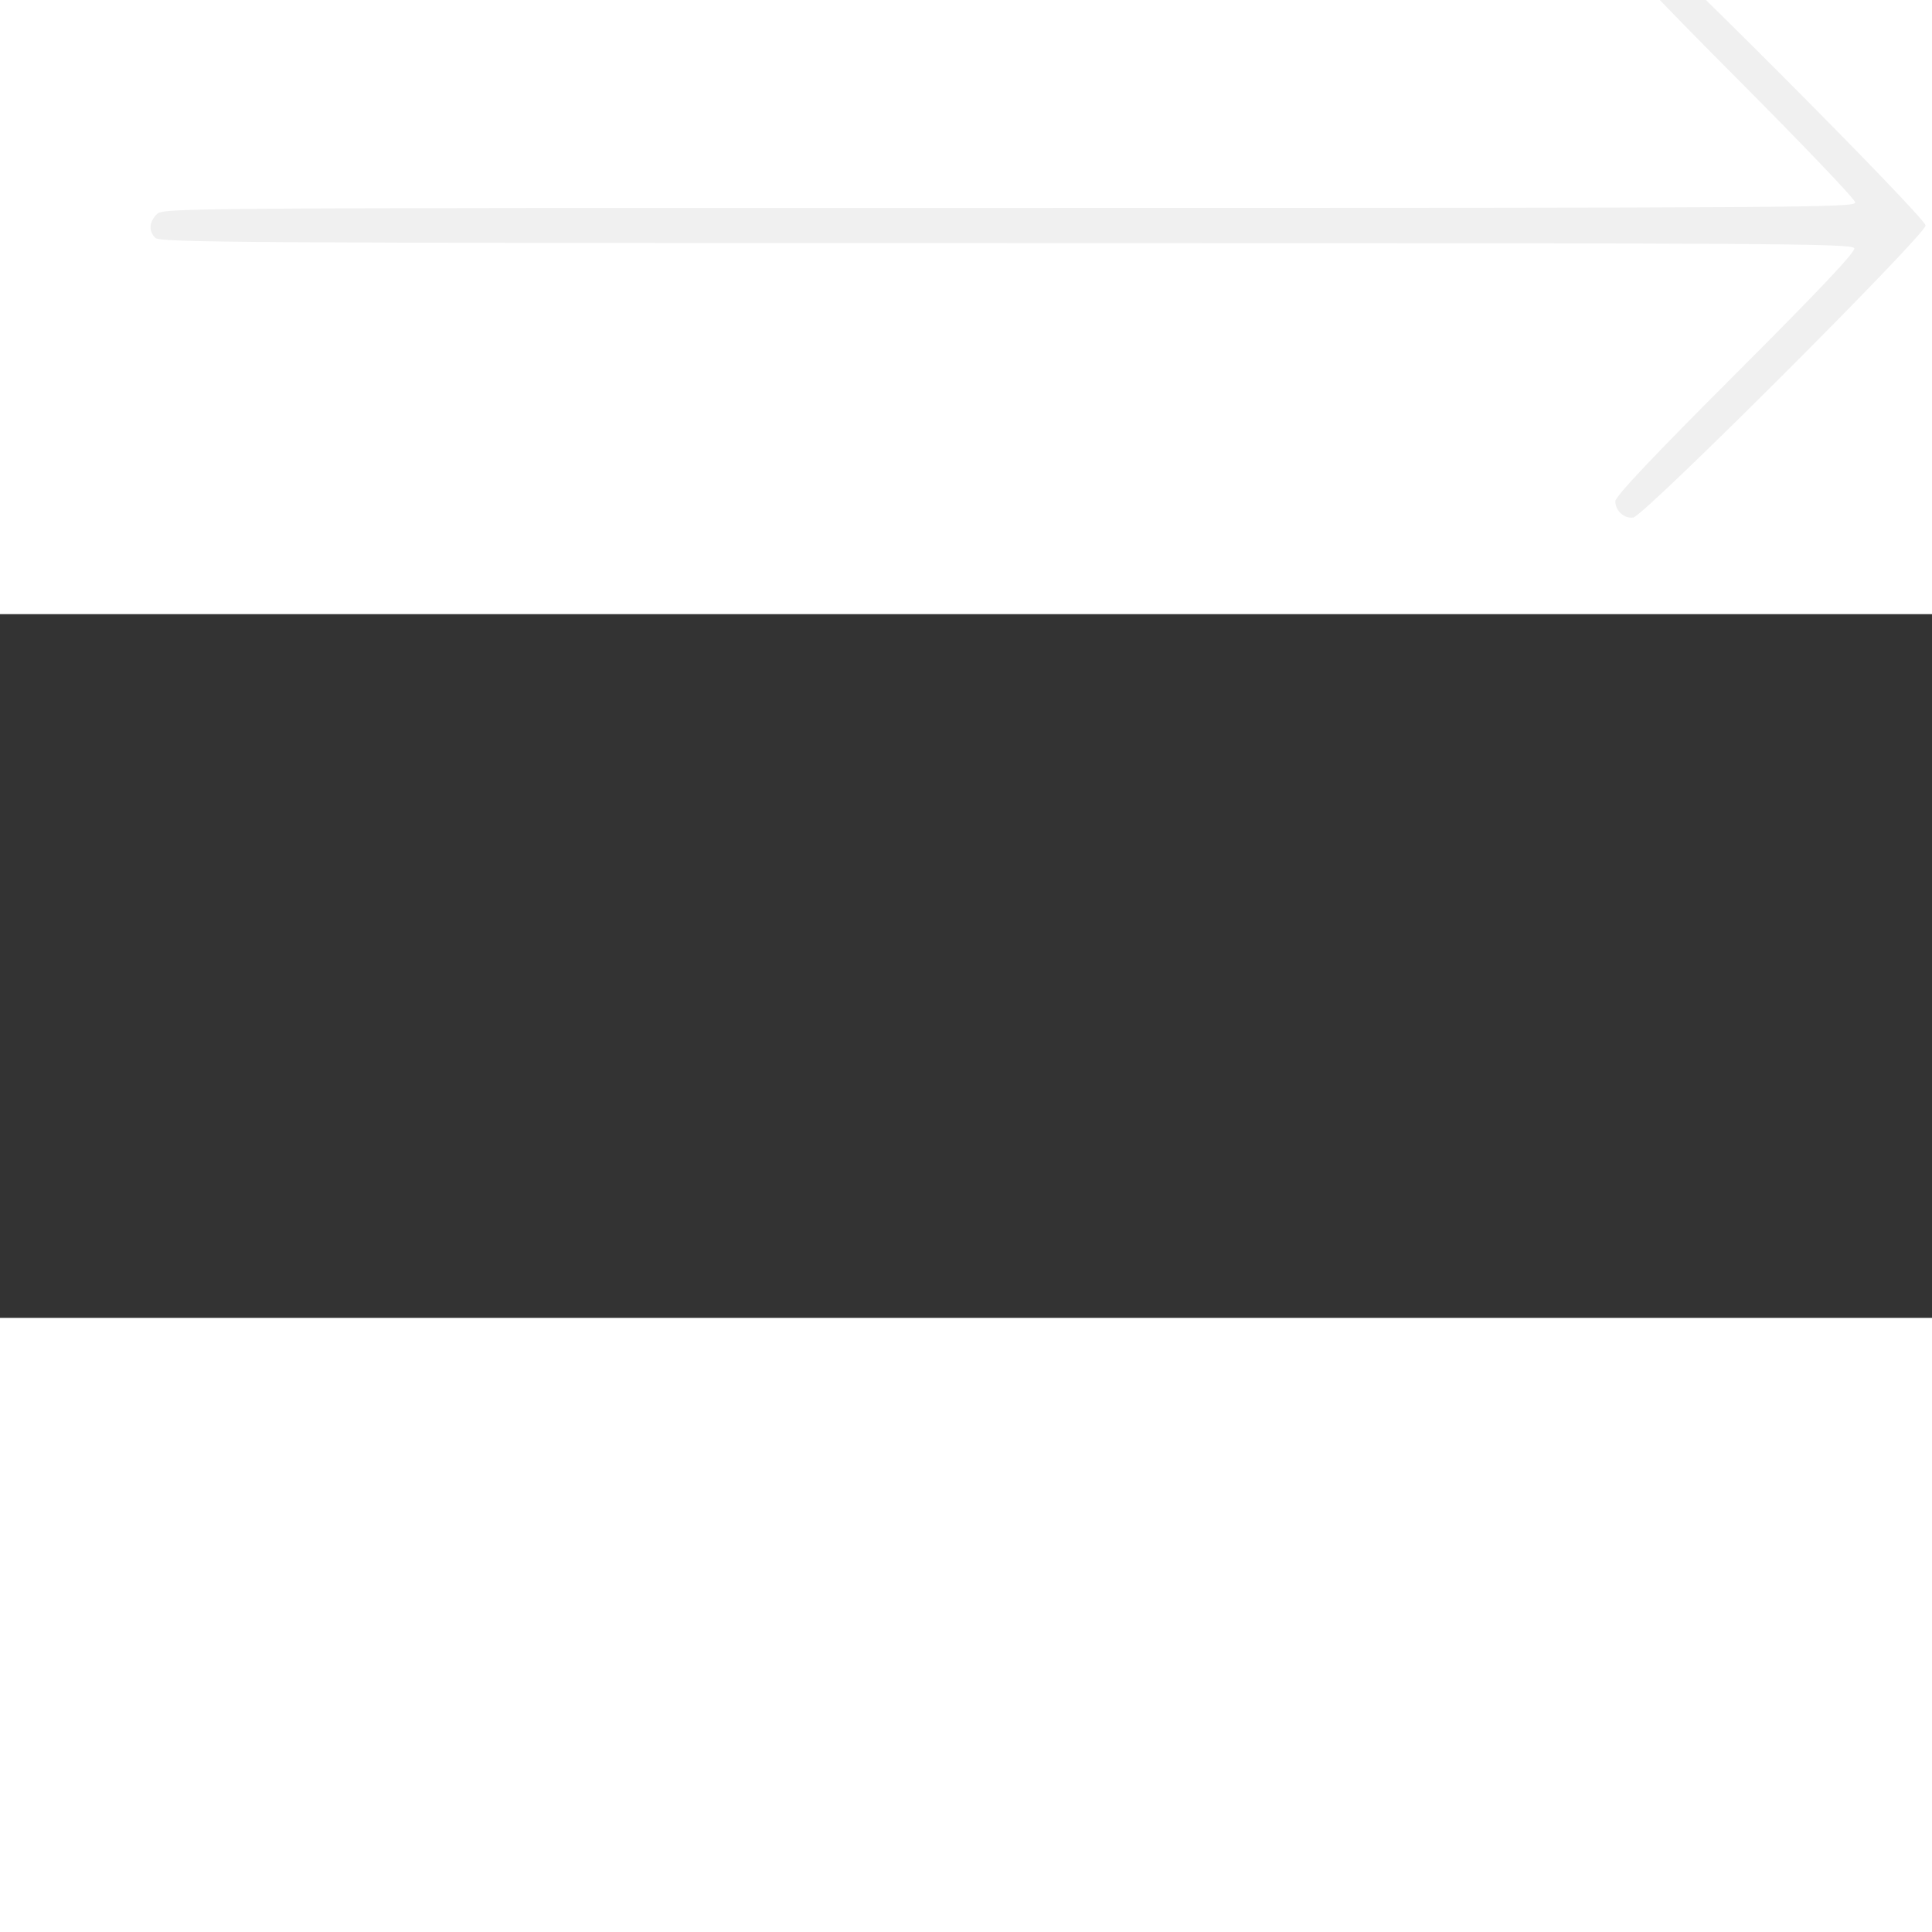 <?xml version="1.0" standalone="no"?>
<!DOCTYPE svg PUBLIC "-//W3C//DTD SVG 20010904//EN"
 "http://www.w3.org/TR/2001/REC-SVG-20010904/DTD/svg10.dtd">
<svg version="1.0" xmlns="http://www.w3.org/2000/svg"
 width="30pt" height="30pt" viewBox="0 0 604 220"
 preserveAspectRatio="xMidYMid meet">

<rect x="0" y="0" width="604" height="220" fill="#333333" stroke="none"/>

<g transform="translate(0,0) scale(0.1,-0.1)"
fill="#f0f0f0" stroke="none">
<path d="M5070 2110 c-11 -11 -20 -28 -20 -37 0 -10 169 -187 375 -393 206
-207 375 -383 375 -393 0 -16 -151 -17 -2645 -17 -2632 0 -2645 0 -2665 -20
-24 -24 -26 -53 -4 -74 14 -14 269 -16 2660 -16 2409 0 2645 -1 2651 -16 4
-11 -100 -122 -371 -393 -261 -261 -376 -383 -376 -398 0 -30 28 -55 56 -51
33 4 914 884 914 913 0 25 -887 915 -913 915 -9 0 -26 -9 -37 -20z"/>
</g>
</svg>
